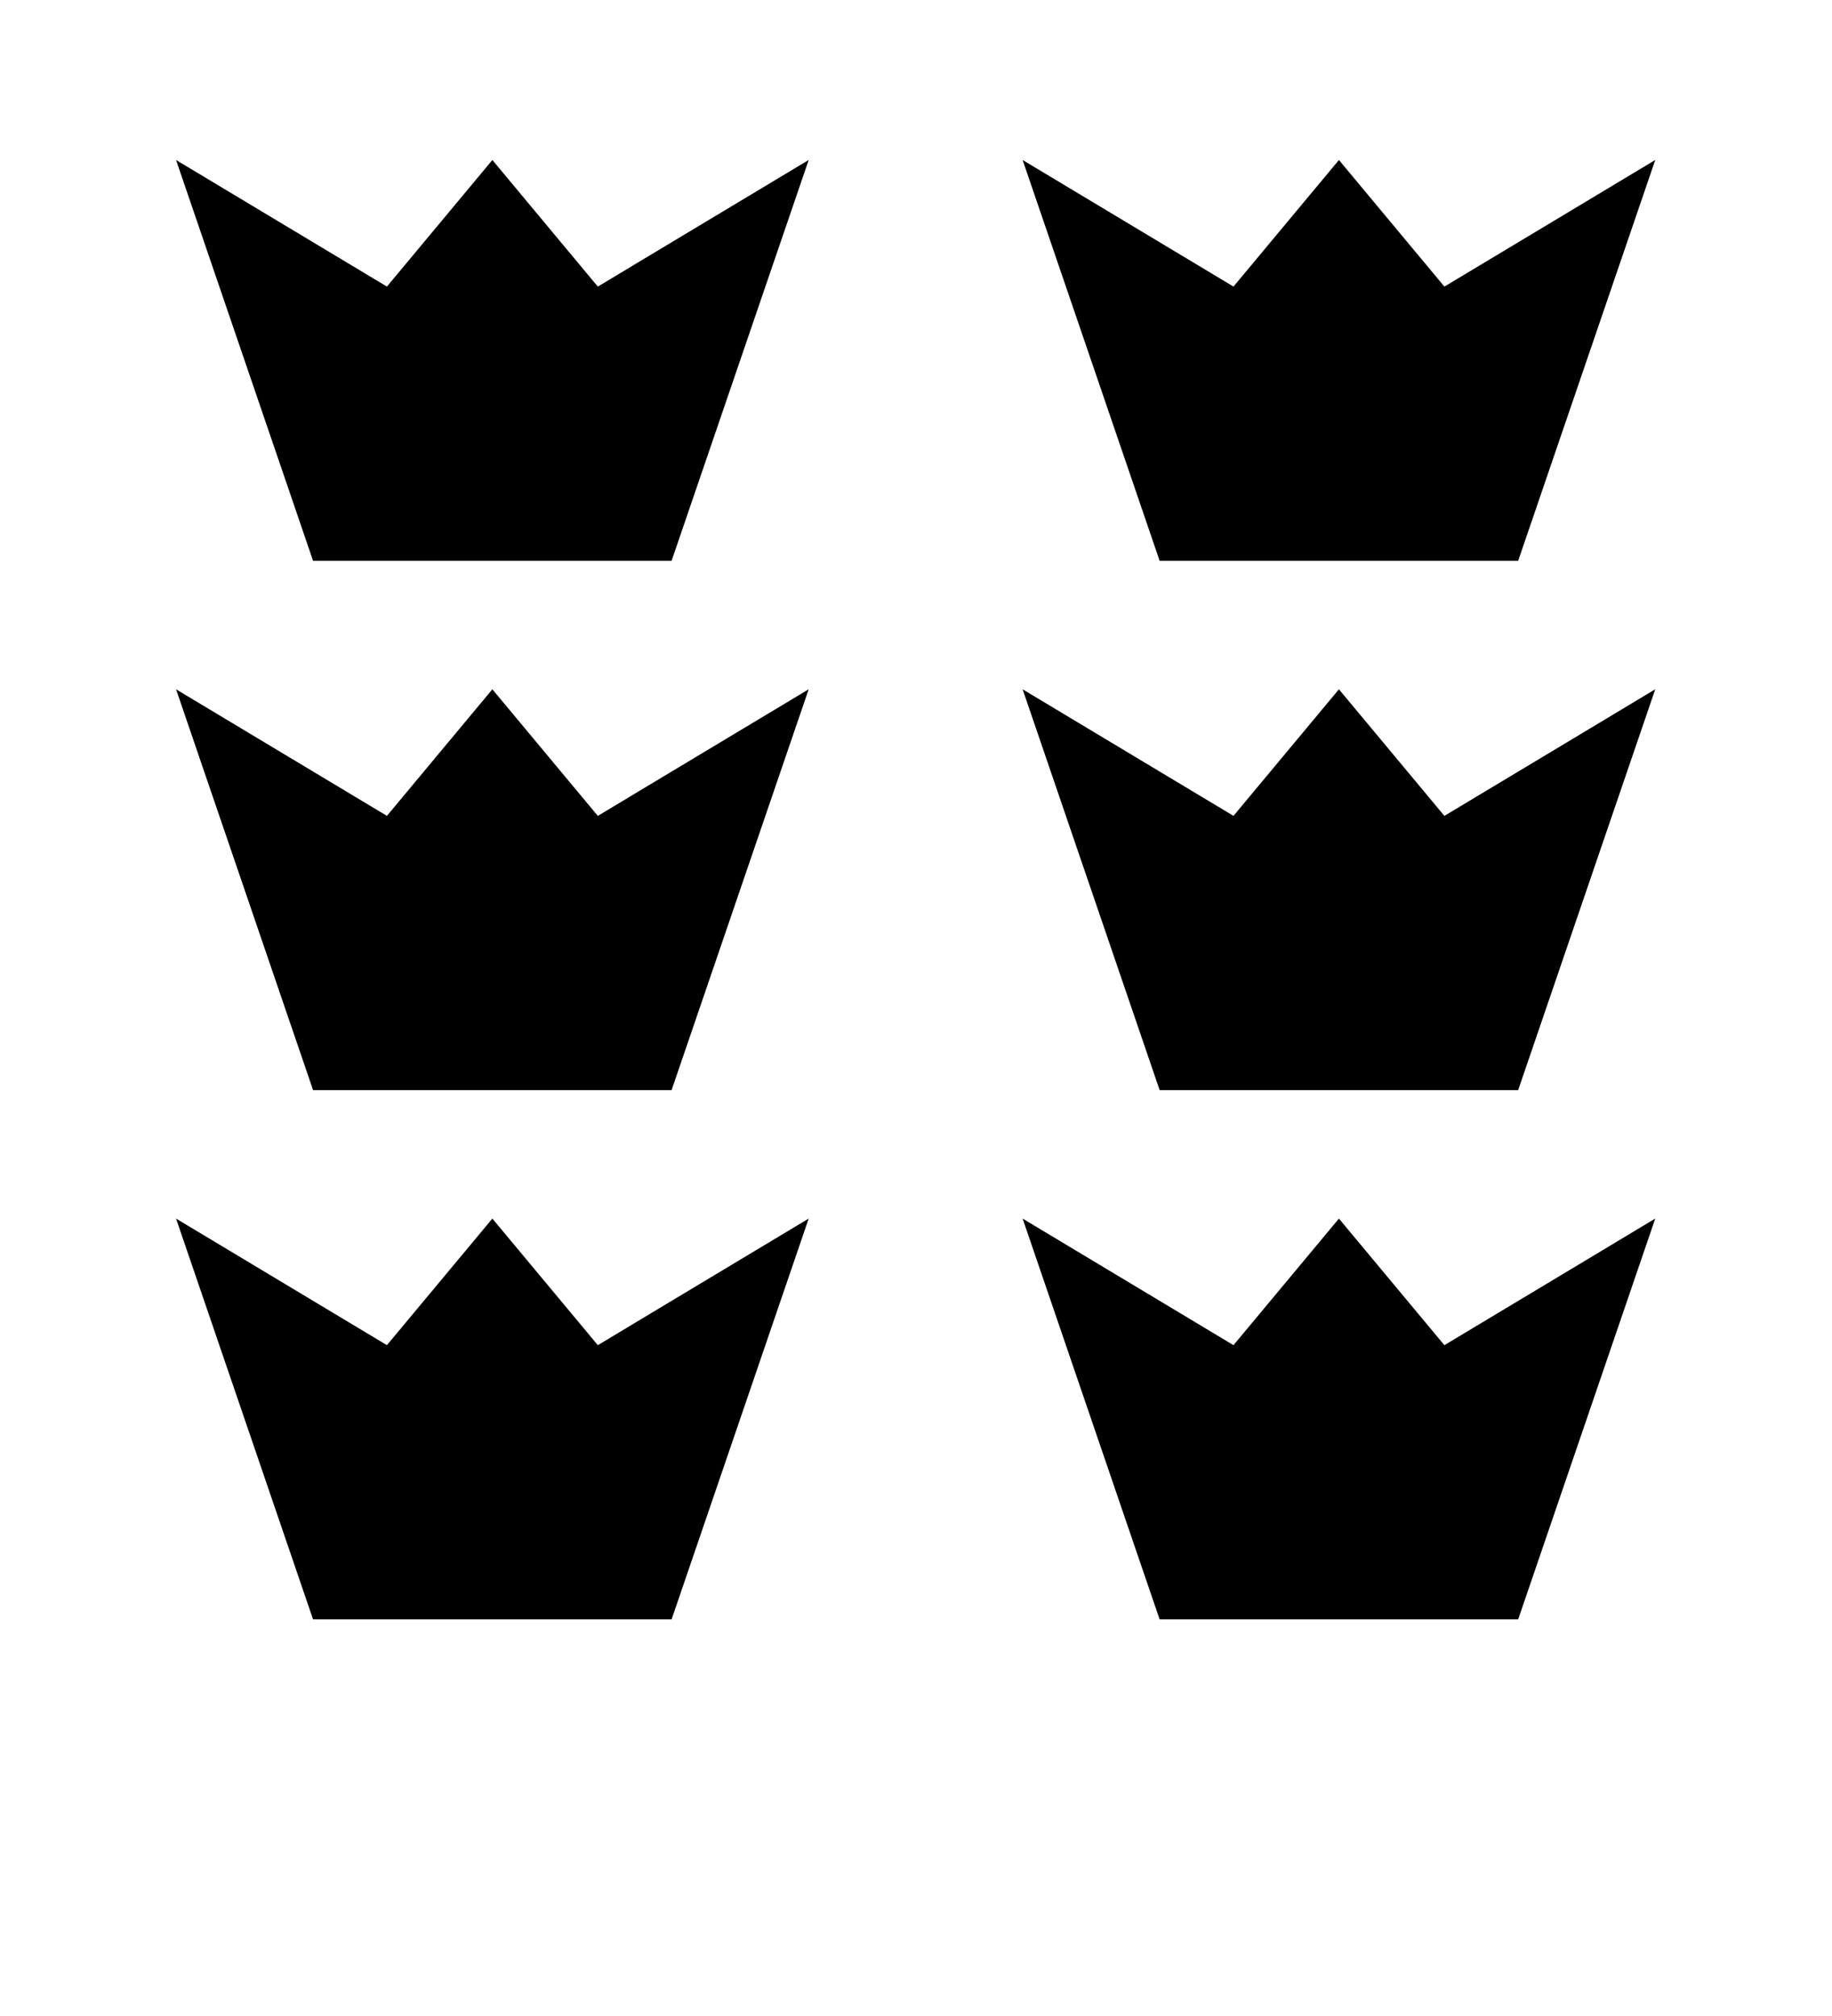 <?xml version="1.0" encoding="UTF-8"?>
<svg version="1.1" viewBox="0 0 100 110" xmlns="http://www.w3.org/2000/svg" xmlns:cc="http://creativecommons.org/ns#" xmlns:dc="http://purl.org/dc/elements/1.1/" xmlns:rdf="http://www.w3.org/1999/02/22-rdf-syntax-ns#" xmlns:xlink="http://www.w3.org/1999/xlink">
 <path id="use837" d="m9.61 66.49 11.51 6.907 5.756-6.907 5.756 6.907 11.51-6.907-7.483 21.87h-19.57z"/>
 <use id="use843" transform="translate(46.21)" width="100%" height="100%" xlink:href="#use837"/>
 <use id="use845" transform="translate(0 -28.88)" width="100%" height="100%" xlink:href="#use837"/>
 <use id="use847" transform="translate(0 -28.88)" width="100%" height="100%" xlink:href="#use843"/>
 <use transform="translate(0 -28.88)" width="100%" height="100%" xlink:href="#use845"/>
 <use transform="translate(0 -28.88)" width="100%" height="100%" xlink:href="#use847"/>
</svg>
